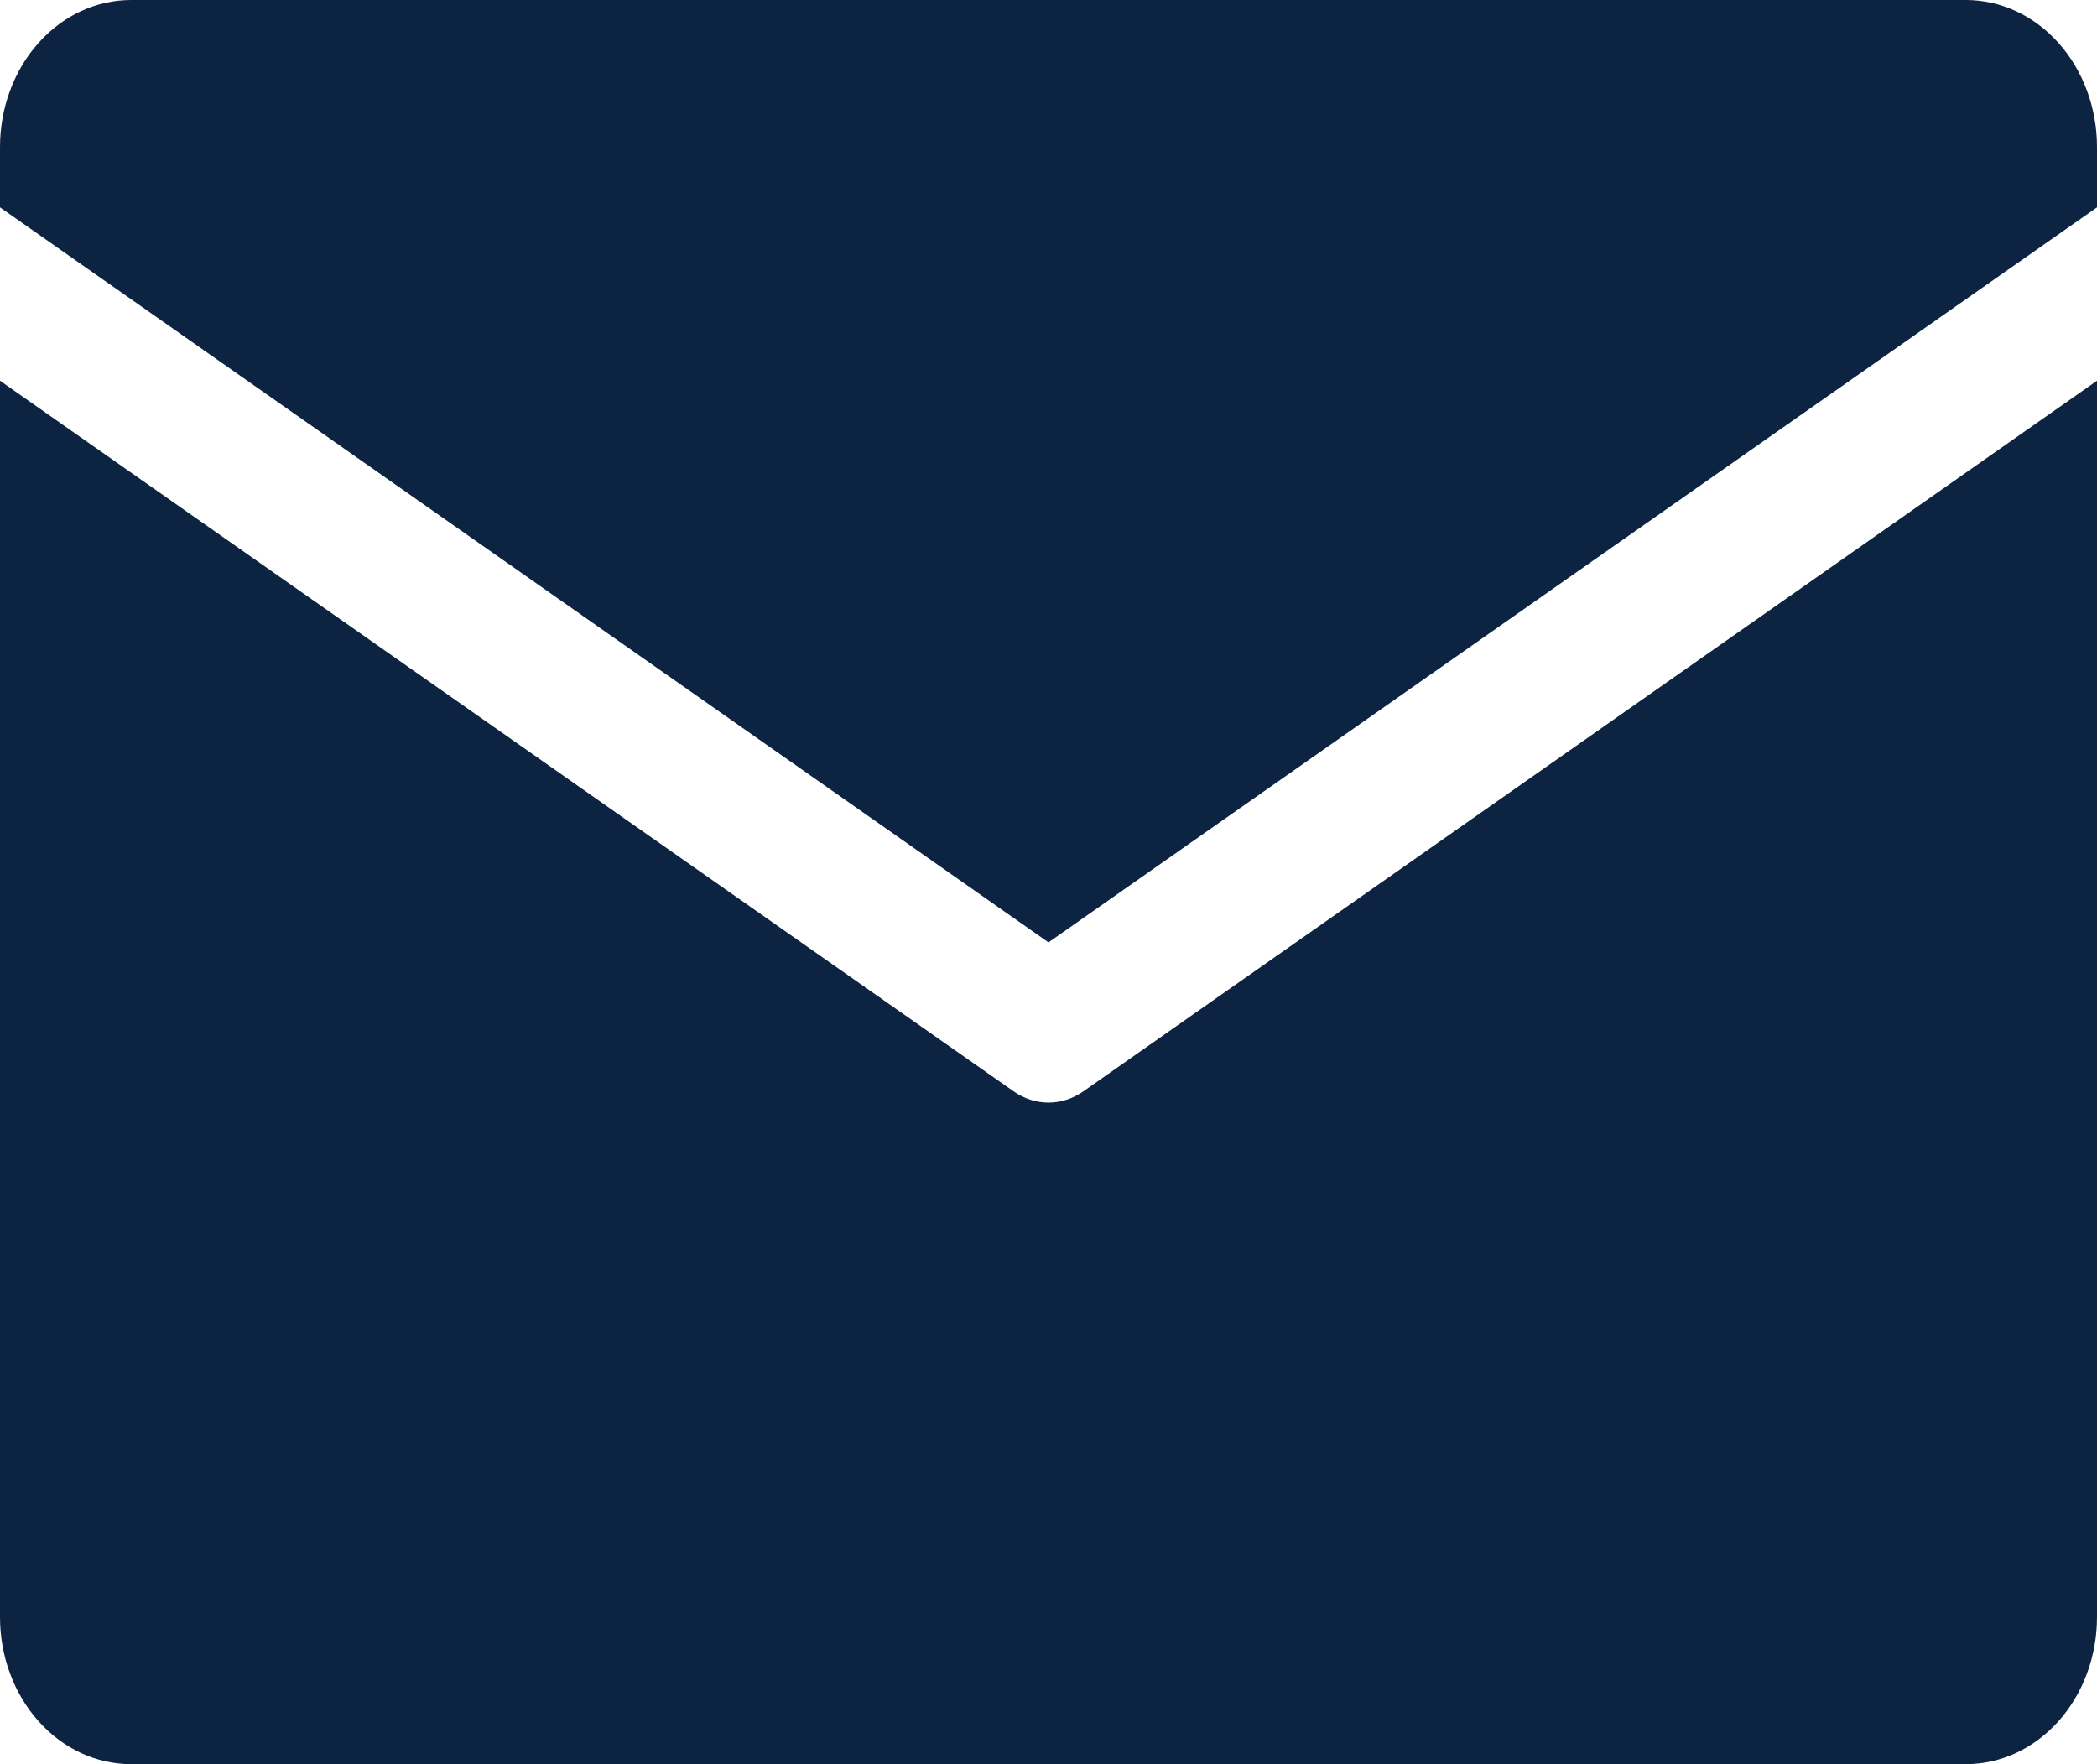 <svg width="63" height="53" viewBox="0 0 63 53" fill="none" xmlns="http://www.w3.org/2000/svg">
<g clip-path="url(#clip0_238_17)">
<path d="M0 6.229V4.417C0 3.245 0.415 2.122 1.153 1.294C1.892 0.465 2.893 0 3.938 0L59.062 0C60.107 0 61.108 0.465 61.847 1.294C62.585 2.122 63 3.245 63 4.417V6.229L31.5 28.312L0 6.229ZM32.543 32.79C32.23 33.009 31.869 33.125 31.5 33.125C31.131 33.125 30.77 33.009 30.457 32.79L0 11.438V48.583C0 49.755 0.415 50.878 1.153 51.706C1.892 52.535 2.893 53 3.938 53H59.062C60.107 53 61.108 52.535 61.847 51.706C62.585 50.878 63 49.755 63 48.583V11.438L32.543 32.79Z" fill="#0C2442"/>
</g>
<defs>
<clipPath id="clip0_238_17">
<rect width="63" height="53" fill="white"/>
</clipPath>
</defs>
</svg>
